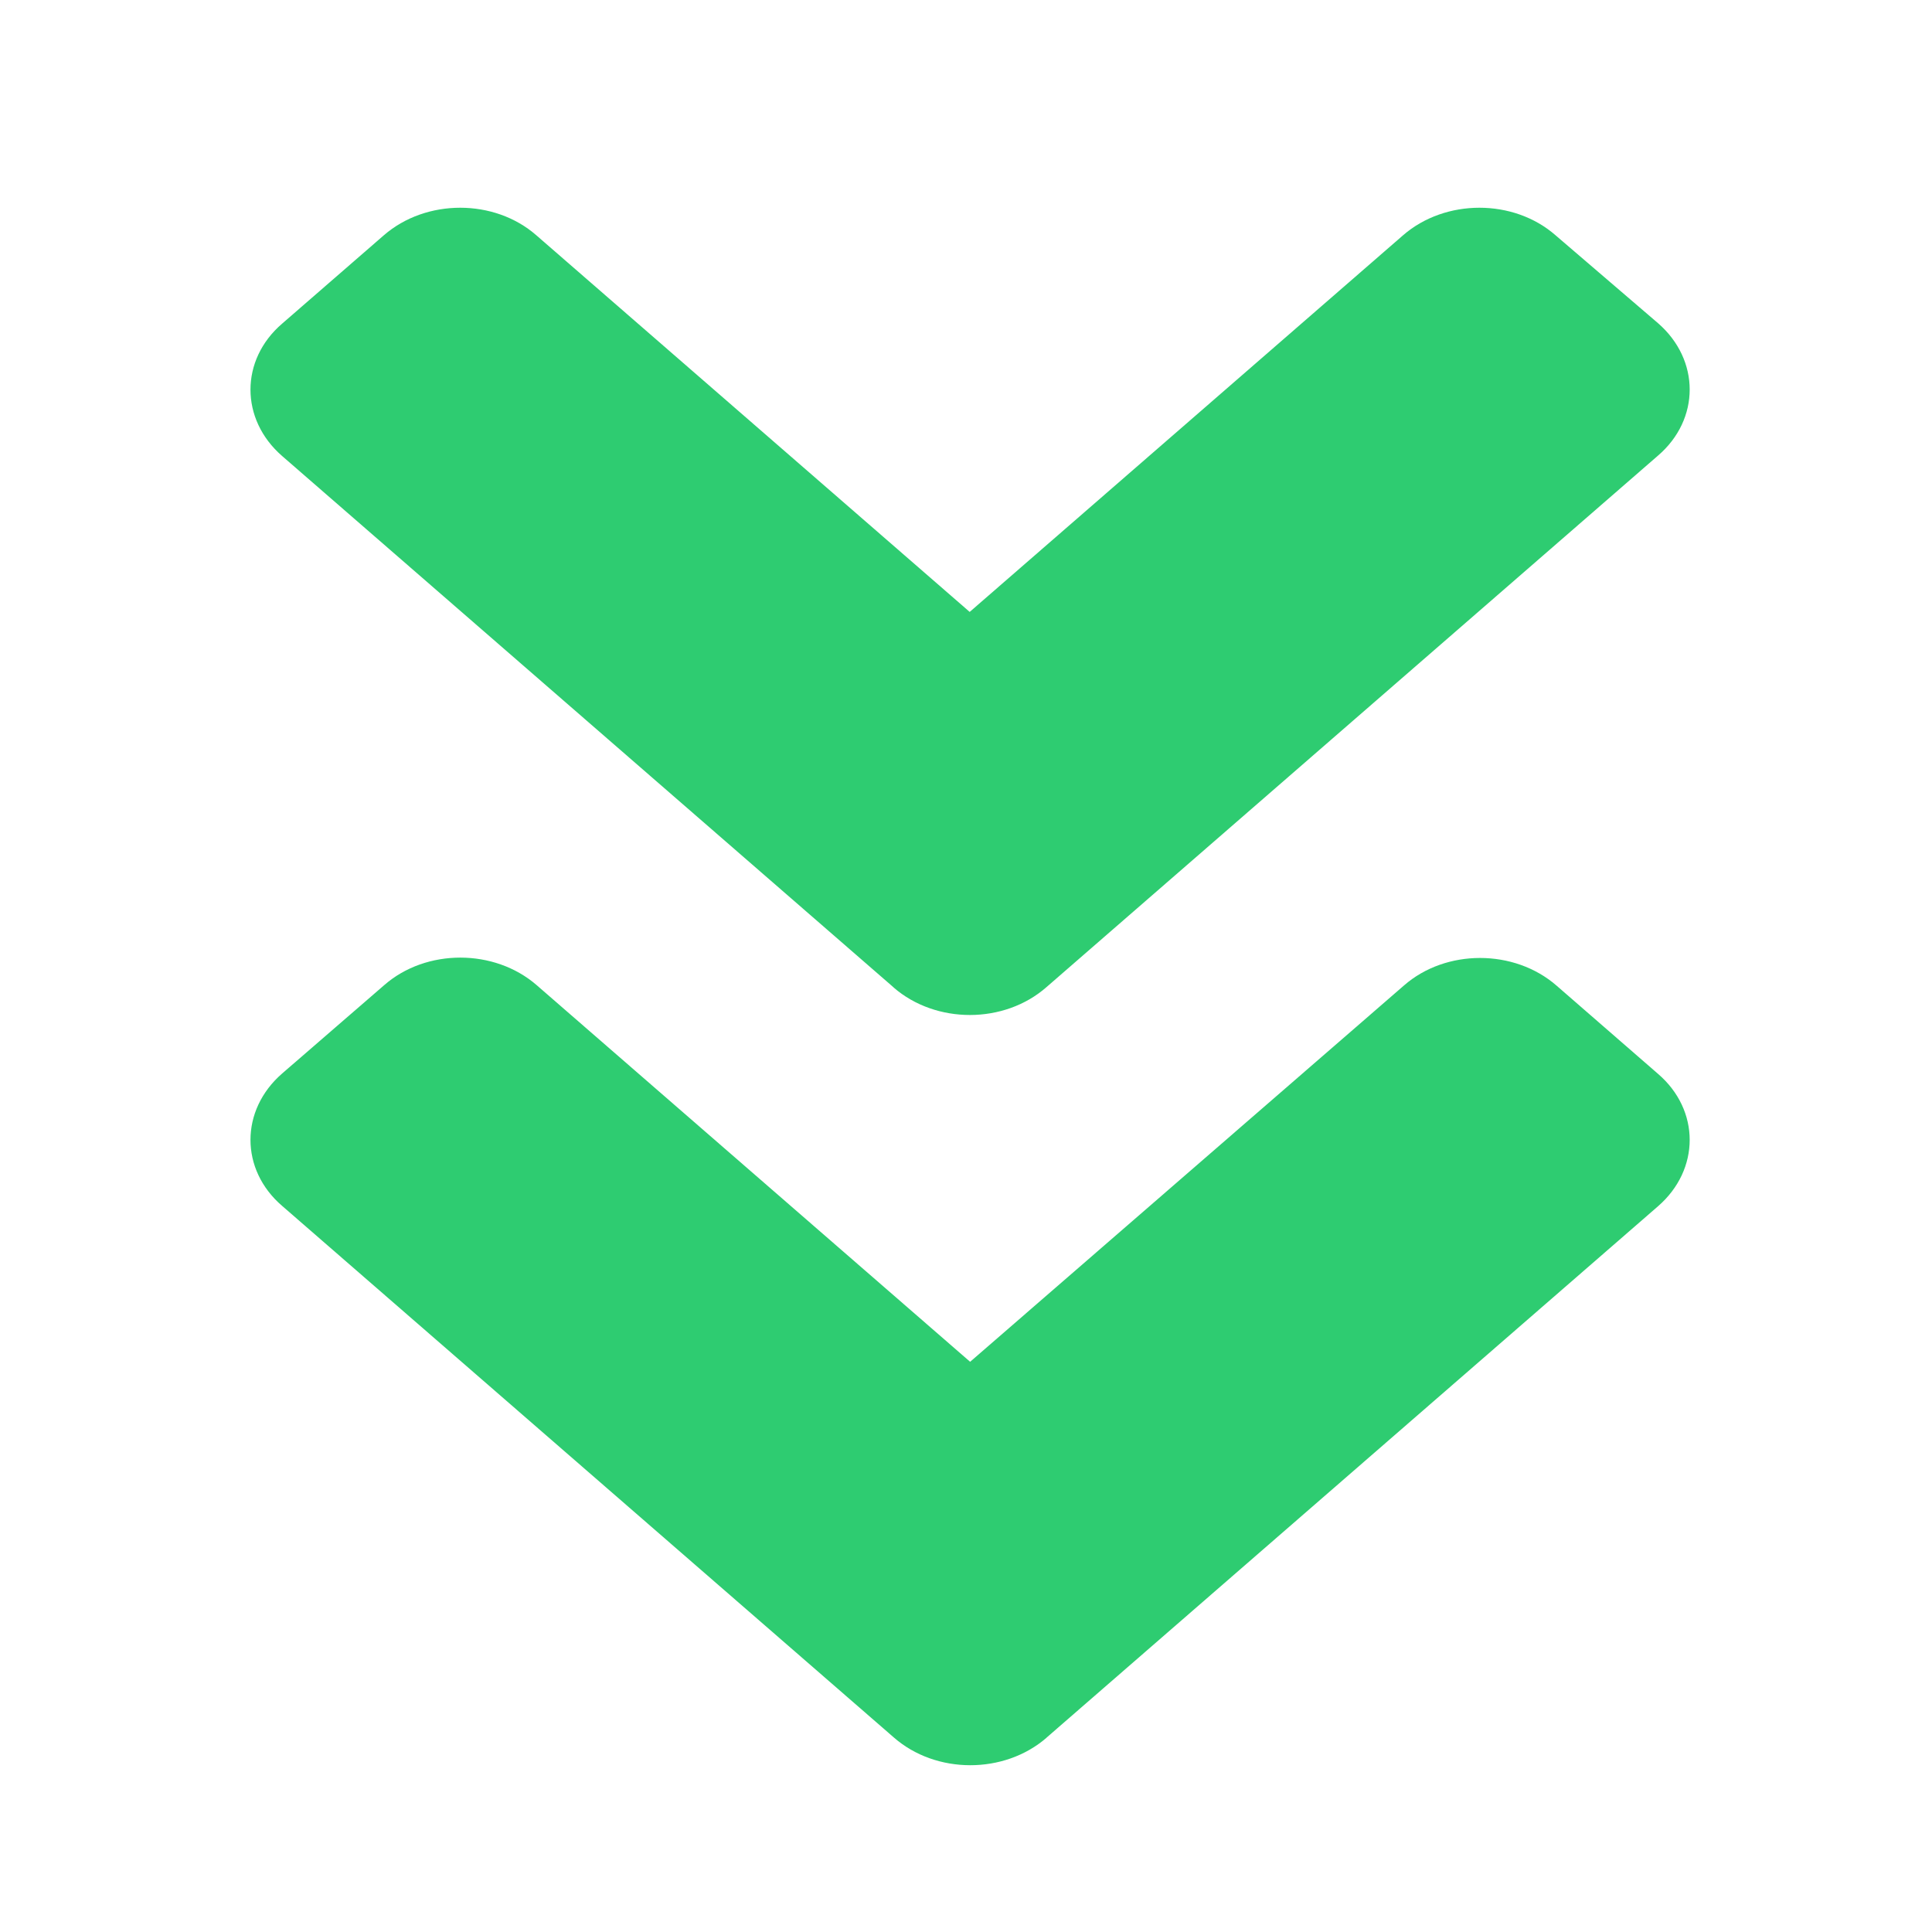 <?xml version="1.0" encoding="UTF-8" standalone="no"?>
<svg
   xmlns:dc="http://purl.org/dc/elements/1.1/"
   xmlns:cc="http://creativecommons.org/ns#"
   xmlns:rdf="http://www.w3.org/1999/02/22-rdf-syntax-ns#"
   xmlns:svg="http://www.w3.org/2000/svg"
   xmlns="http://www.w3.org/2000/svg"
   xmlns:sodipodi="http://sodipodi.sourceforge.net/DTD/sodipodi-0.dtd"
   xmlns:inkscape="http://www.inkscape.org/namespaces/inkscape"
   viewBox="0 0 22 22"
   version="1.1"
   id="svg4"
   sodipodi:docname="downloading_REMOTE_7148.svg"
   inkscape:version="0.92.4 5da689c313, 2019-01-14">
  <defs
     id="defs8" />
  <sodipodi:namedview
     pagecolor="#ffffff"
     bordercolor="#666666"
     borderopacity="1"
     objecttolerance="10"
     gridtolerance="10"
     guidetolerance="10"
     inkscape:pageopacity="0"
     inkscape:pageshadow="2"
     inkscape:window-width="1366"
     inkscape:window-height="703"
     id="namedview6"
     showgrid="false"
     inkscape:zoom="10.727273"
     inkscape:cx="5.6398306"
     inkscape:cy="10.533898"
     inkscape:window-x="0"
     inkscape:window-y="0"
     inkscape:window-maximized="1"
     inkscape:current-layer="svg4" />
  <path
     inkscape:connector-curvature="0"
     d="M 10.176,11.244 3.213,5.193 c -0.481,-0.418 -0.481,-1.095 0,-1.508 L 4.371,2.679 c 0.481,-0.418 1.259,-0.418 1.736,0 l 4.935,4.289 4.935,-4.289 c 0.481,-0.418 1.259,-0.418 1.736,0 l 1.167,1.001 c 0.481,0.418 0.481,1.095 0,1.508 L 11.917,11.24 c -0.481,0.423 -1.259,0.423 -1.741,0.005 z m 1.741,8.543 6.963,-6.051 c 0.481,-0.418 0.481,-1.095 0,-1.508 l -1.157,-1.006 c -0.481,-0.418 -1.259,-0.418 -1.736,0 L 11.047,15.507 6.111,11.218 c -0.481,-0.418 -1.259,-0.418 -1.736,0 l -1.162,1.006 c -0.481,0.418 -0.481,1.095 0,1.508 l 6.963,6.051 c 0.481,0.423 1.259,0.423 1.741,0.005 z"
     id="path2-3"
     style="fill:#2ecc71;fill-opacity:1;stroke-width:0.048" />
</svg>
